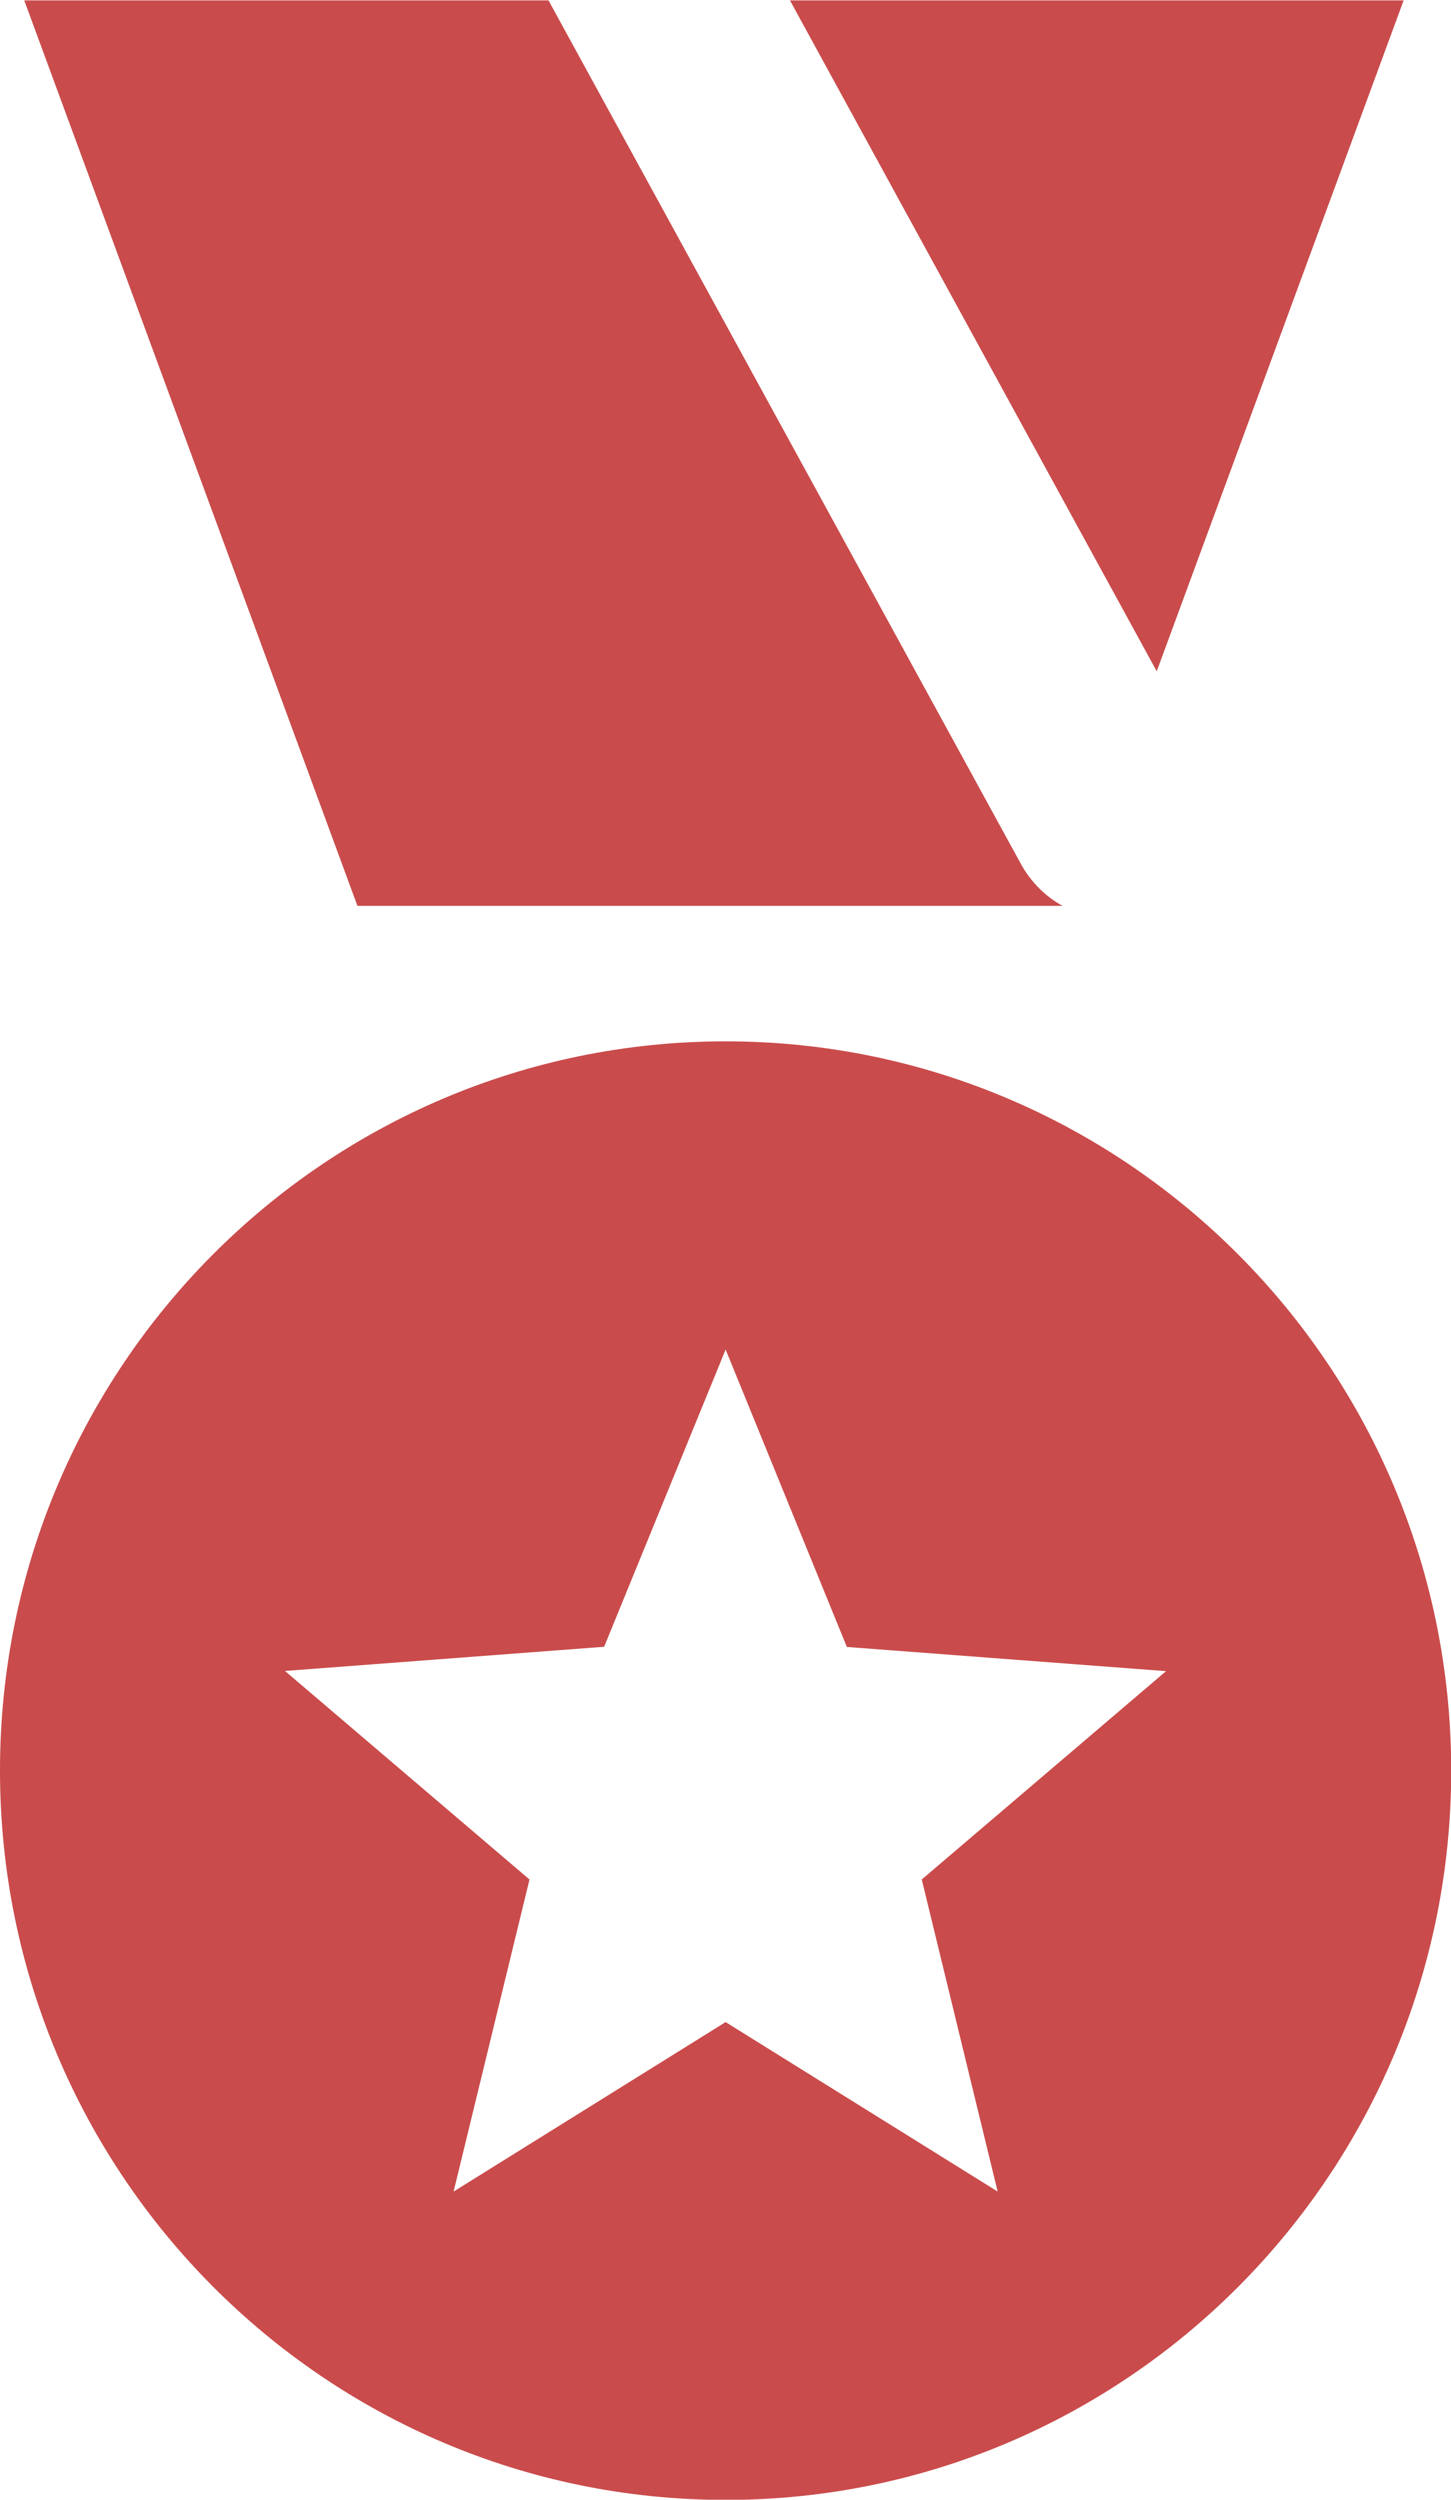 <svg width="36" height="62" viewBox="0 0 36 62" fill="none" xmlns="http://www.w3.org/2000/svg">
<g clip-path="url(#clip0_26_308)">
<path fill-rule="evenodd" clip-rule="evenodd" d="M0.598 0.01H13.609L25.329 21.428C25.58 21.883 25.947 22.241 26.363 22.468H8.868L0.598 0V0.01ZM18.003 25.828C27.945 25.828 36.005 33.926 36.005 43.917C36.005 53.907 27.945 62.005 18.003 62.005C8.06 62 0 53.902 0 43.912C0 33.921 8.06 25.828 18.003 25.828ZM18.003 33.472L21.011 40.849L28.93 41.449L22.869 46.616L24.752 54.356L18.003 50.153L11.254 54.356L13.137 46.616L7.07 41.444L14.989 40.844L18.003 33.472ZM19.599 0.01H34.825L28.699 16.65L19.599 0.01Z" fill="#CA4B4B"/>
</g>
<defs>
<clipPath id="clip0_26_308">
<rect width="36" height="62" fill="white"/>
</clipPath>
</defs>
</svg>
